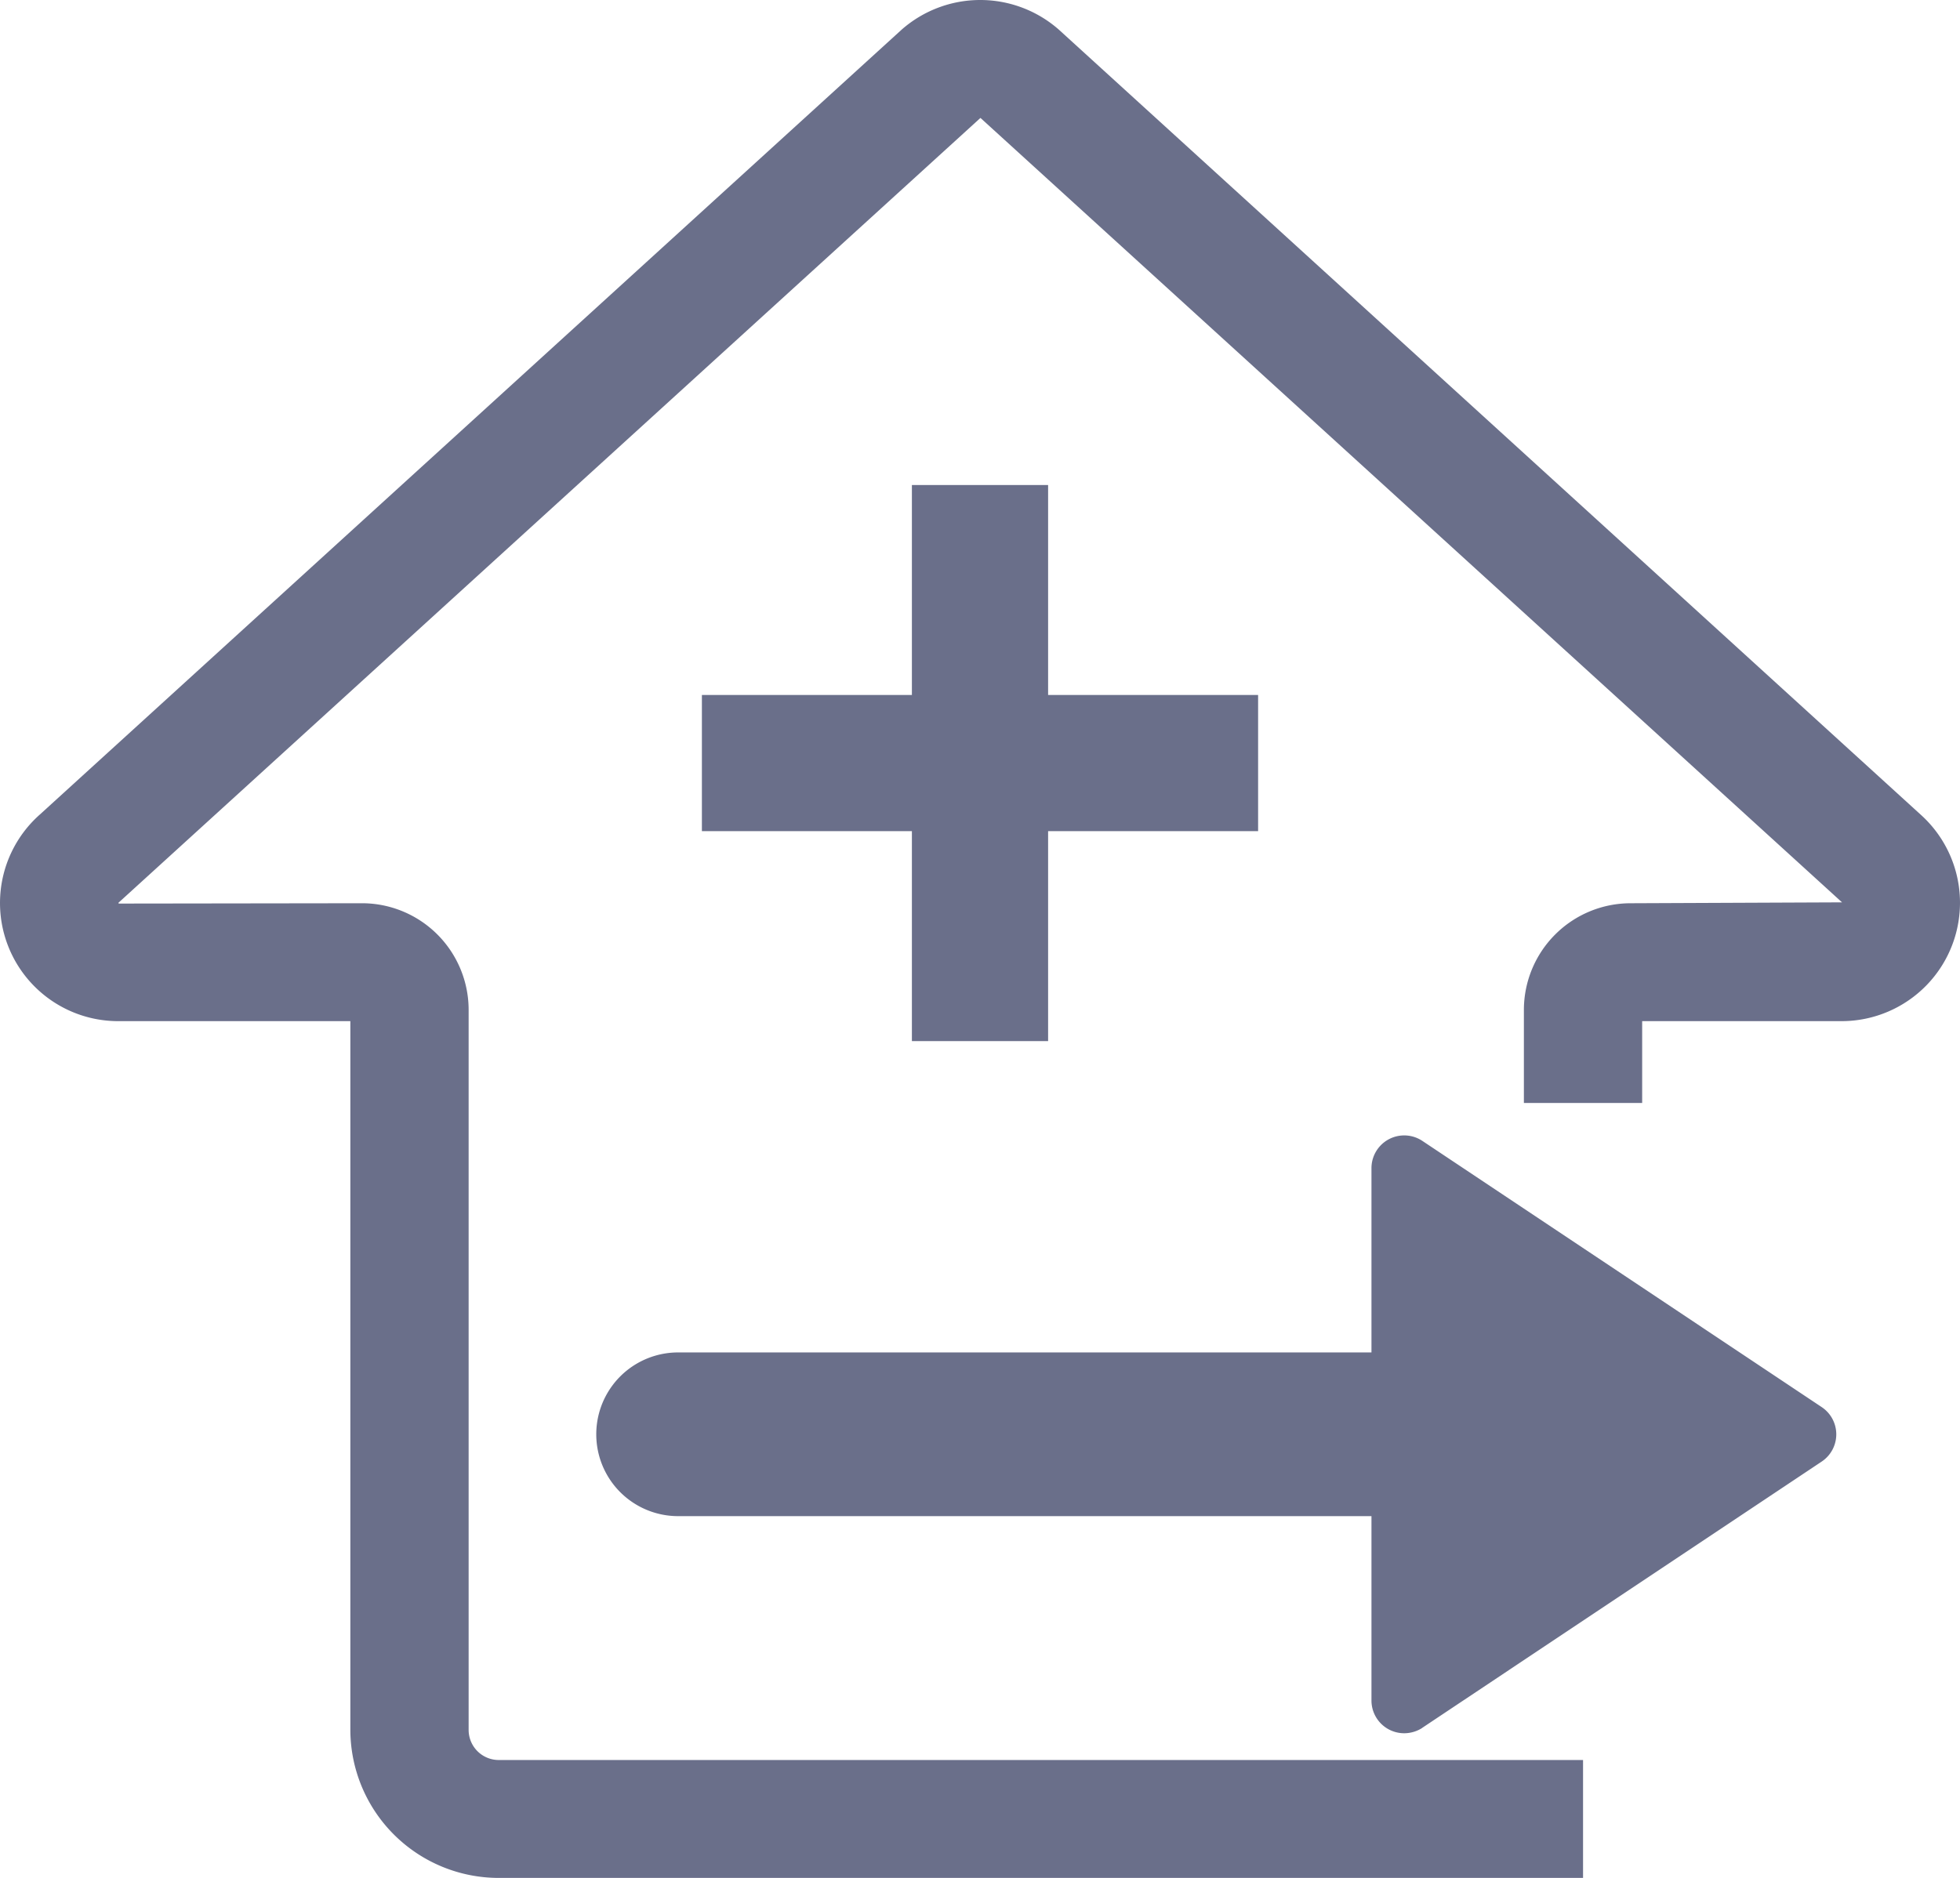 <svg xmlns="http://www.w3.org/2000/svg" width="172.67" height="165.479" viewBox="0 0 172.67 165.479">
  <path d="M43.938,165.479a13.073,13.073,0,0,1-13.073-13.037V89.982H10.46A10.411,10.411,0,0,1,3.524,71.764l75.9-69.145a10.484,10.484,0,0,1,13.865,0l75.893,69.145a10.433,10.433,0,0,1-6.935,18.218H144.669v7.209H134.25V88.975a9.407,9.407,0,0,1,9.4-9.382l18.627-.079L86.375,10.391,10.445,79.542c-.022,0,0,.058.014.079l21.426-.029a9.4,9.4,0,0,1,9.4,9.382v63.468a2.655,2.655,0,0,0,2.648,2.648h95.529v10.39Zm76.884-15.632V133.6H59.657a7.213,7.213,0,0,1,0-14.425h61.165V102.922a2.885,2.885,0,0,1,4.472-2.395l35.2,23.47a2.884,2.884,0,0,1,0,4.789l-35.2,23.47h.013a2.971,2.971,0,0,1-1.6.476A2.885,2.885,0,0,1,120.822,149.847ZM80.335,91.74v-18.5h-18.5v-12h18.5v-18.5h12v18.5h18.5v12h-18.5v18.5Z" fill="#6a6f8a"/>
</svg>
